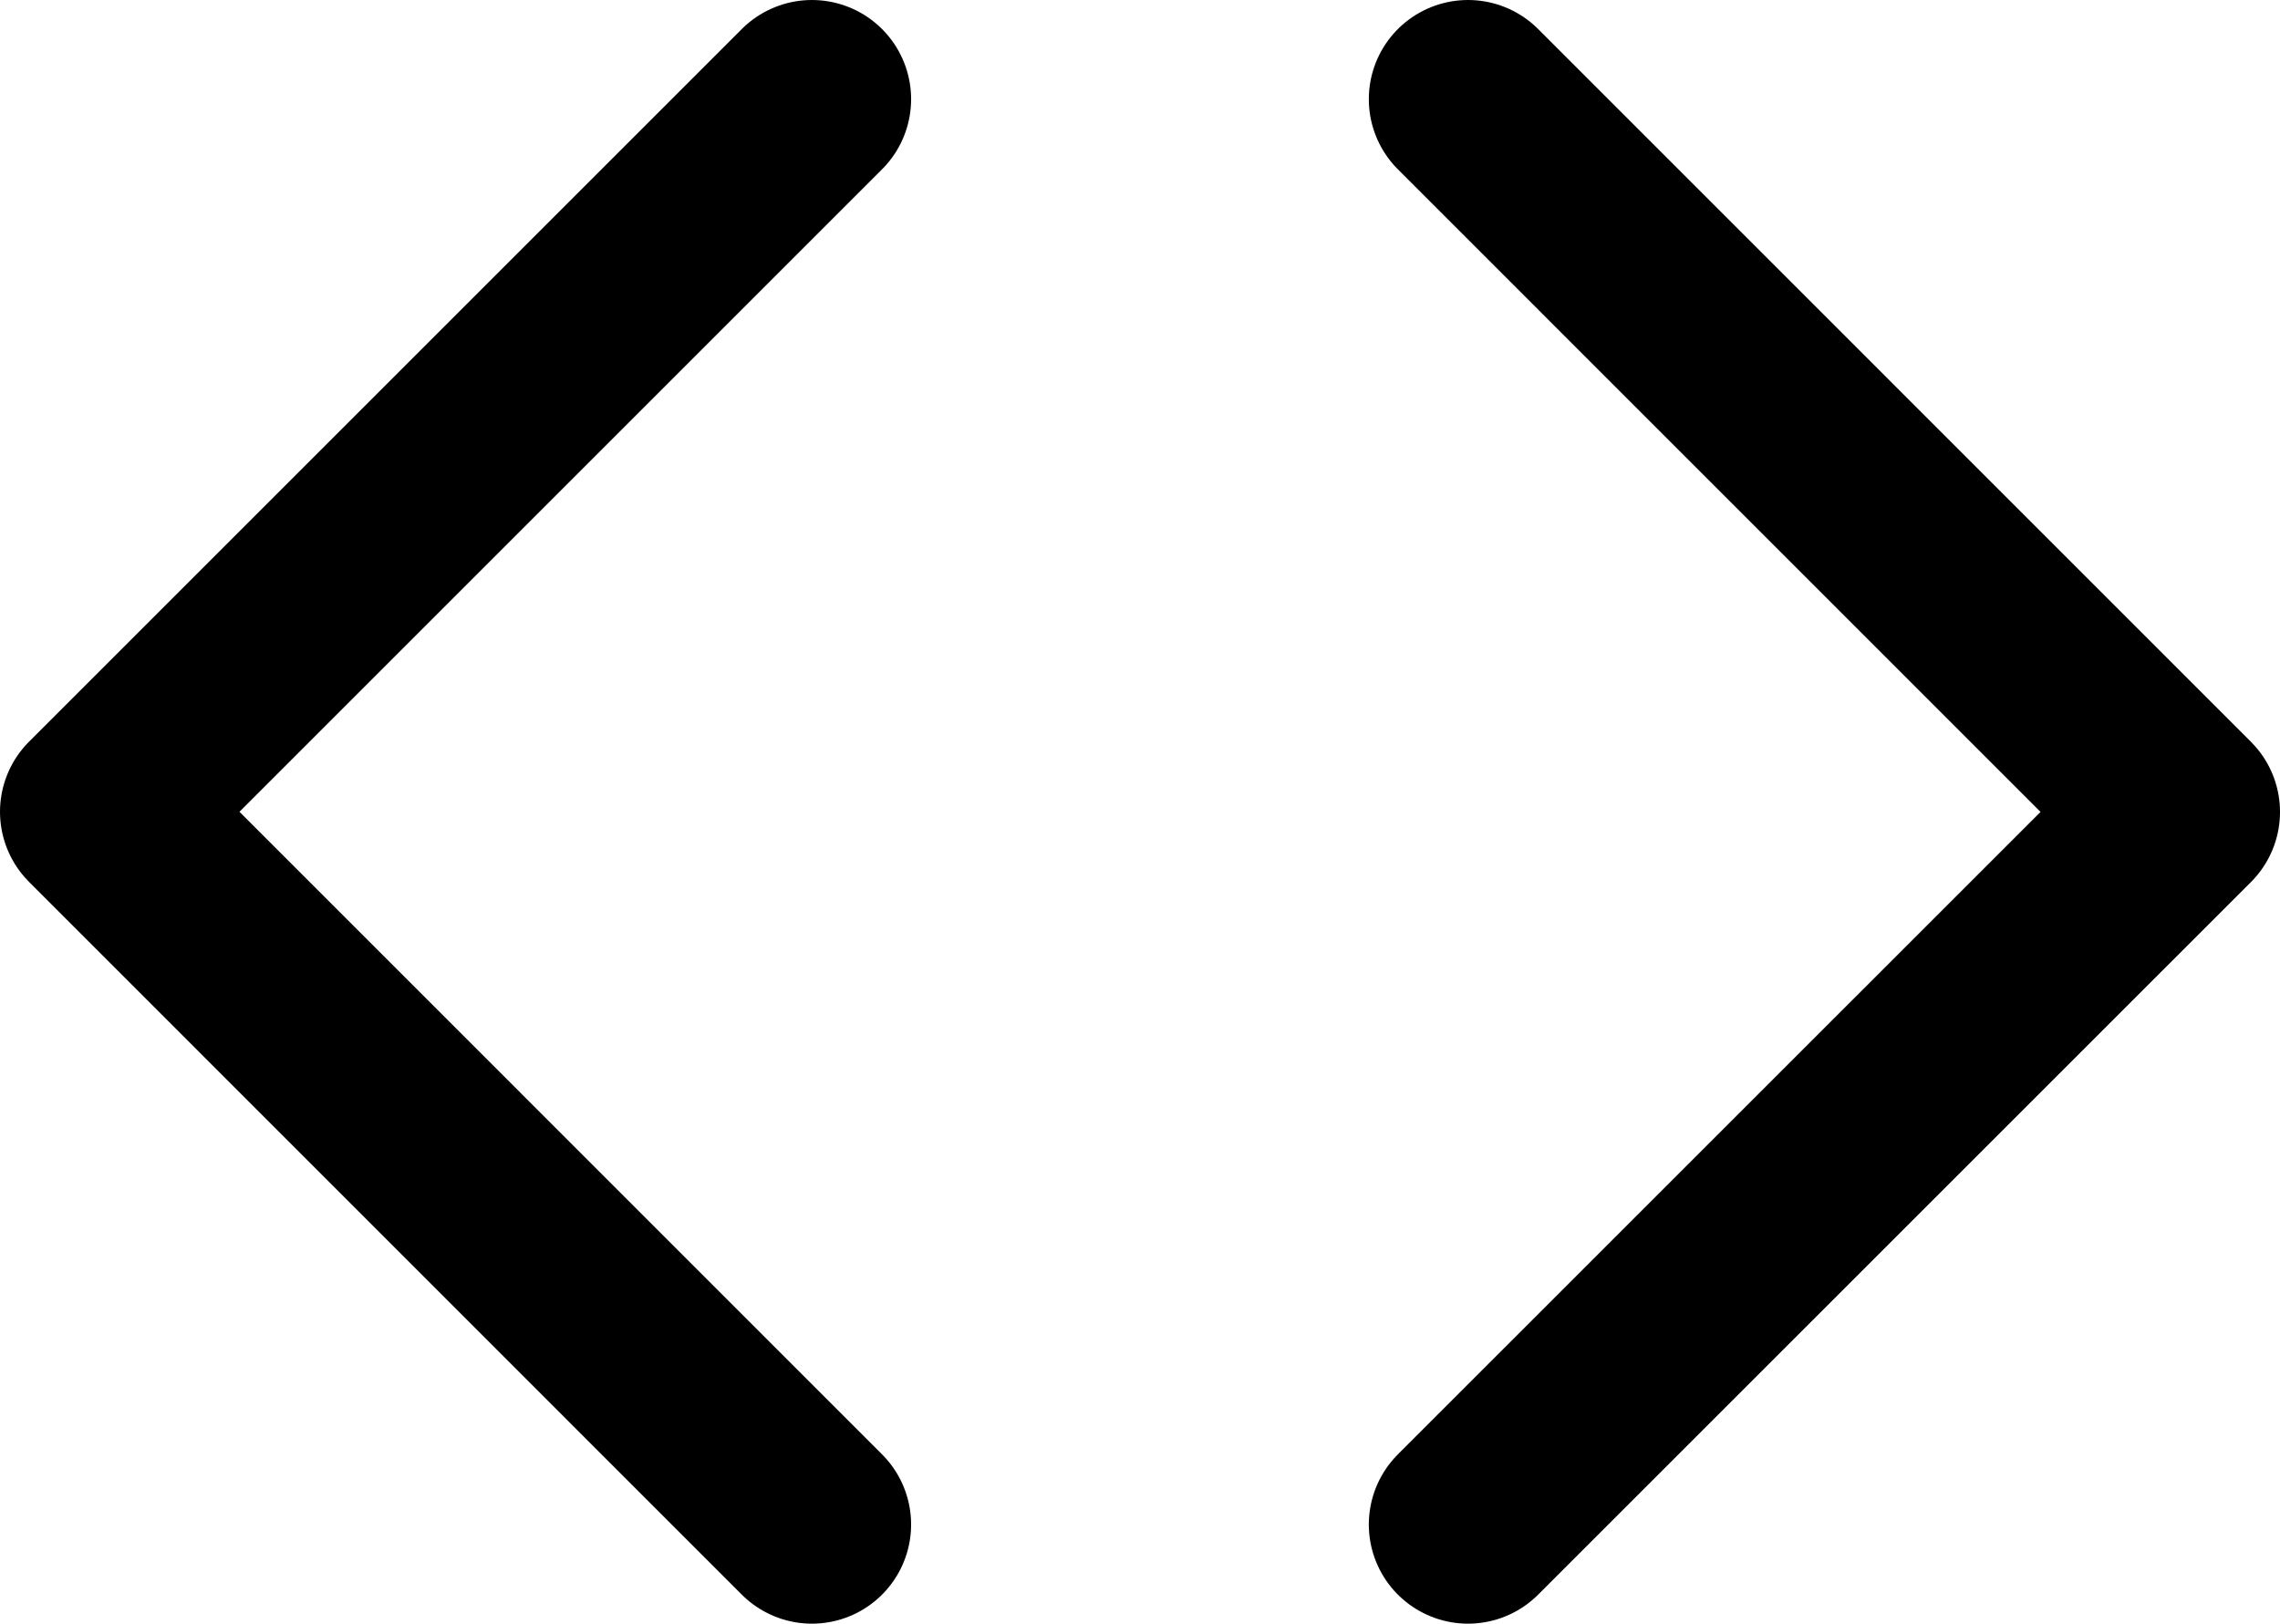 <?xml version="1.0" encoding="utf-8"?>
<!-- Generator: Adobe Illustrator 16.0.0, SVG Export Plug-In . SVG Version: 6.00 Build 0)  -->
<!DOCTYPE svg PUBLIC "-//W3C//DTD SVG 1.1//EN" "http://www.w3.org/Graphics/SVG/1.1/DTD/svg11.dtd">
<svg version="1.1" id="Layer_1" xmlns="http://www.w3.org/2000/svg" xmlns:xlink="http://www.w3.org/1999/xlink" x="0px" y="0px"
	 width="57.464px" height="40.929px" viewBox="40.024 27.448 57.464 40.929" enable-background="new 40.024 27.448 57.464 40.929"
	 xml:space="preserve">
<g>
	<path fill="none" stroke="#000000" stroke-width="5" stroke-linecap="round" stroke-linejoin="round" stroke-miterlimit="10" d="
		M60.487,65.877L42.524,47.911l17.963-17.963"/>
	<path fill="none" stroke="#000000" stroke-width="5" stroke-linecap="round" stroke-linejoin="round" stroke-miterlimit="10" d="
		M77.023,29.948l17.965,17.967L77.023,65.877"/>
</g>
</svg>
